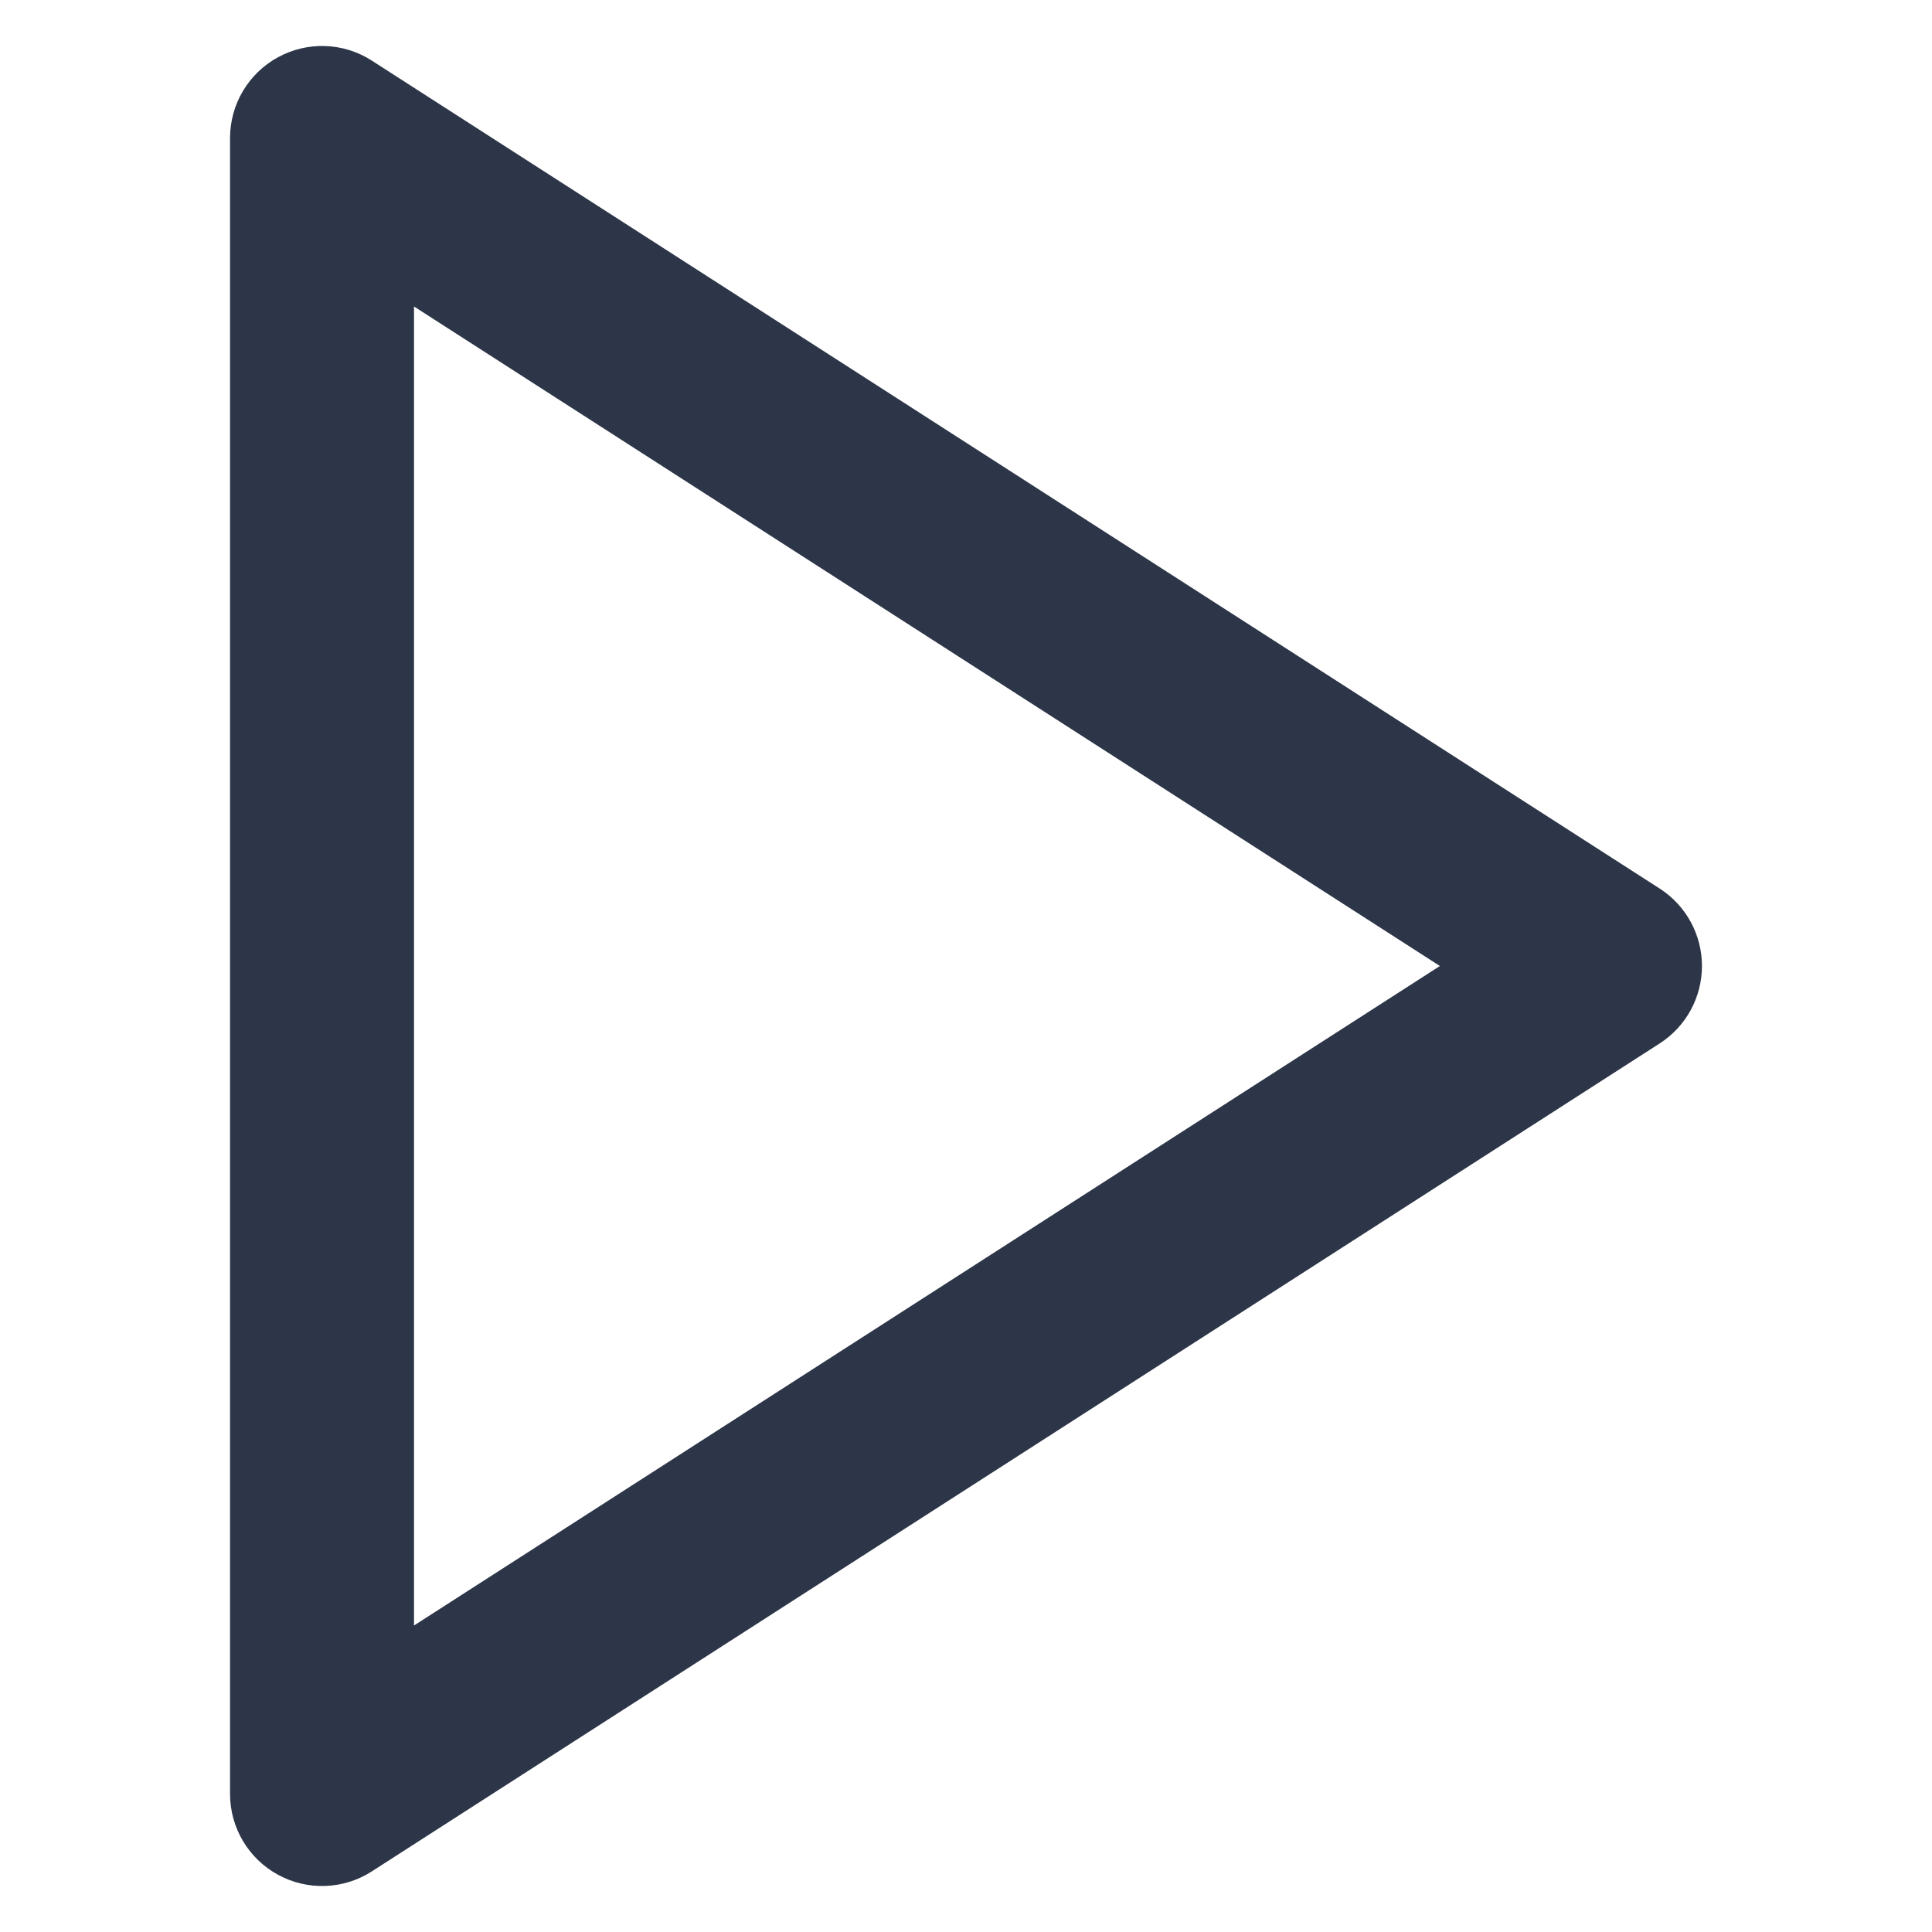 <svg width="17" height="17" viewBox="0 0 12 14" fill="none" xmlns="http://www.w3.org/2000/svg">
<path fill-rule="evenodd" clip-rule="evenodd" d="M1.014 0.415C1.228 0.298 1.489 0.307 1.694 0.439L11.027 6.439C11.218 6.562 11.333 6.773 11.333 7C11.333 7.227 11.218 7.438 11.027 7.561L1.694 13.561C1.489 13.693 1.228 13.702 1.014 13.585C0.8 13.468 0.667 13.244 0.667 13V1C0.667 0.756 0.8 0.532 1.014 0.415ZM2 2.221V11.779L9.434 7L2 2.221Z" fill="#2D3648"/>
</svg>
